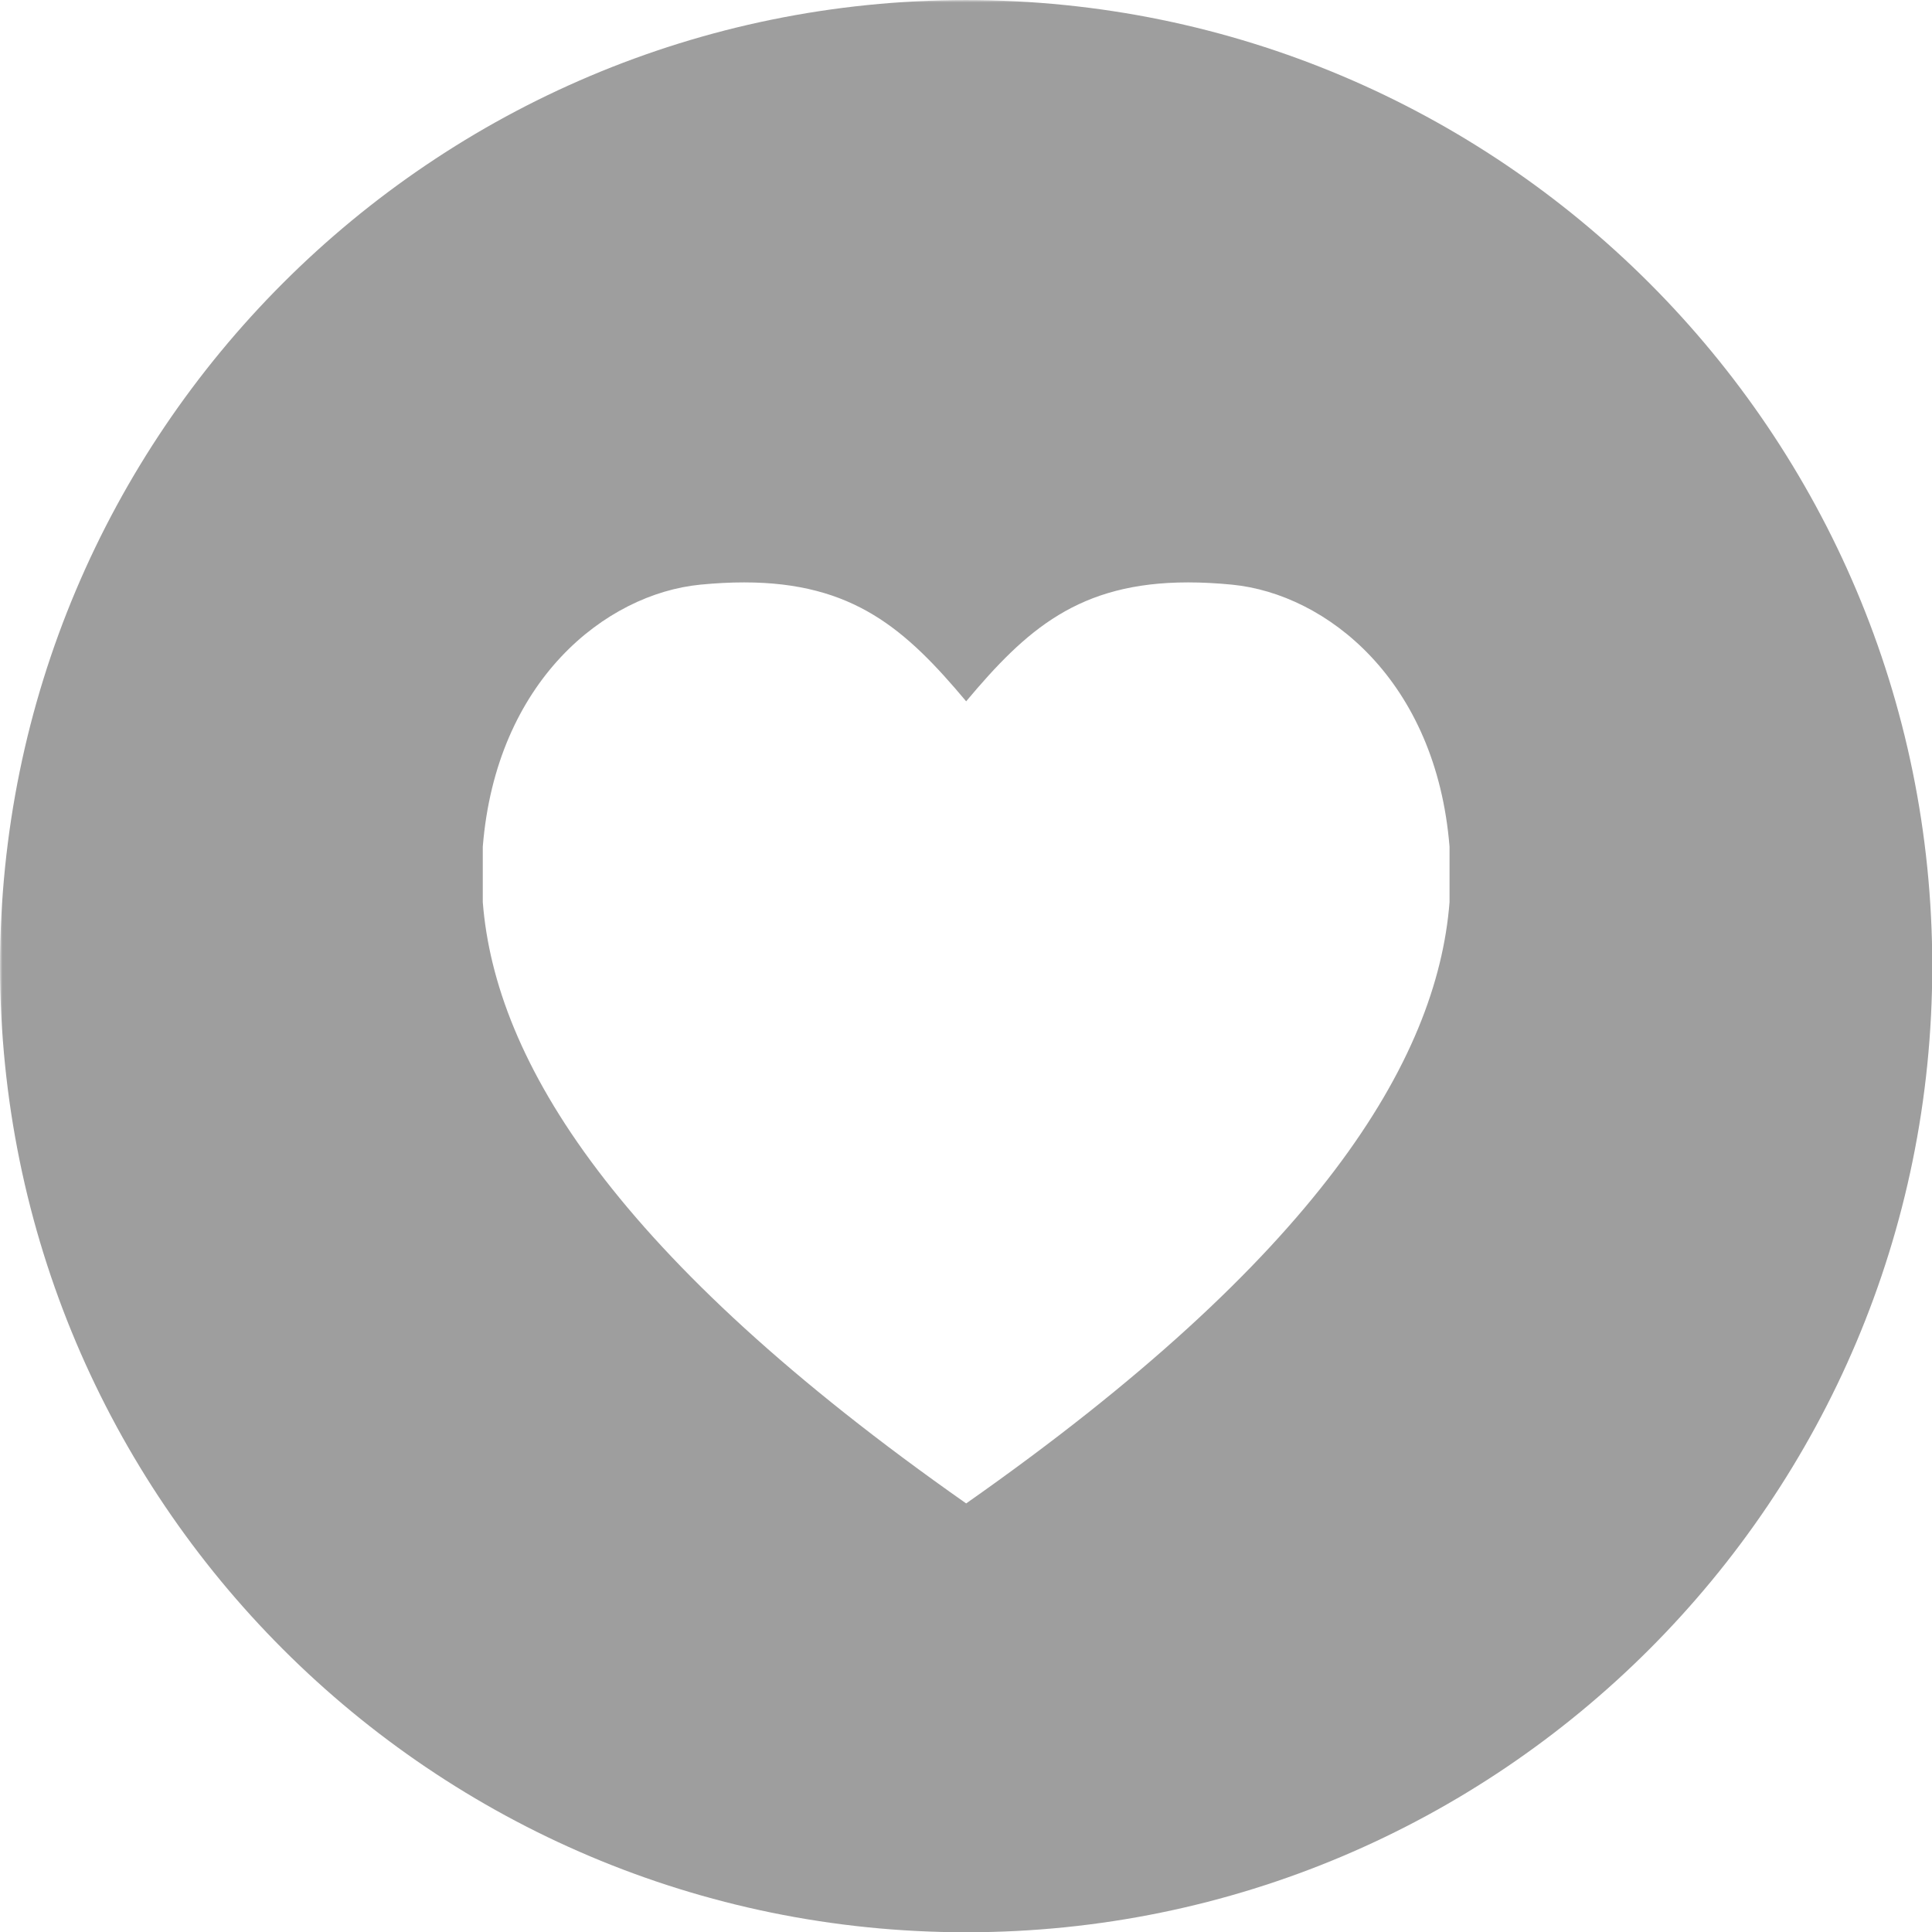 <svg xmlns="http://www.w3.org/2000/svg" xmlns:xlink="http://www.w3.org/1999/xlink" width="500" zoomAndPan="magnify" viewBox="0 0 375 375" height="500" preserveAspectRatio="xMidYMid meet" version="1.0"><defs><filter x="0%" y="0%" width="100%" height="100%" id="238aedd294"><feColorMatrix values="0 0 0 0 1 0 0 0 0 1 0 0 0 0 1 0 0 0 1 0" color-interpolation-filters="sRGB"/></filter><mask id="e7ee7faef5"><g filter="url(#238aedd294)"><rect x="-37.5" width="450" fill="#000000" y="-37.5" height="450" fill-opacity="0.69"/></g></mask><clipPath id="1ce2084c9f"><path d="M 0 0 L 375 0 L 375 375 L 0 375 Z M 0 0 " clip-rule="nonzero"/></clipPath><clipPath id="e68f6db7ce"><rect x="0" width="375" y="0" height="375"/></clipPath></defs><g mask="url(#e7ee7faef5)"><g transform="matrix(1, 0, 0, 1, 0, 0)"><g clip-path="url(#e68f6db7ce)"><g clip-path="url(#1ce2084c9f)"><path fill="#737373" d="M 281.355 175.094 C 278.949 205.965 255.641 244.039 187.531 291.812 C 119.422 244.039 96.121 205.965 93.707 175.094 L 93.707 164.359 C 96.297 132.105 117.555 115.277 135.938 113.48 C 138.961 113.188 141.785 113.043 144.434 113.043 C 165.676 113.043 175.867 122.223 187.531 136.125 C 199.195 122.223 209.383 113.043 230.625 113.043 C 233.277 113.043 236.102 113.188 239.125 113.48 C 257.504 115.277 278.762 132.105 281.355 164.359 Z M 187.535 0.012 C 83.969 0.012 0.012 83.969 0.012 187.535 C 0.012 291.098 83.969 375.051 187.535 375.051 C 291.098 375.051 375.051 291.098 375.051 187.535 C 375.051 83.969 291.098 0.012 187.535 0.012 " fill-opacity="1" fill-rule="nonzero"/></g></g></g></g></svg>